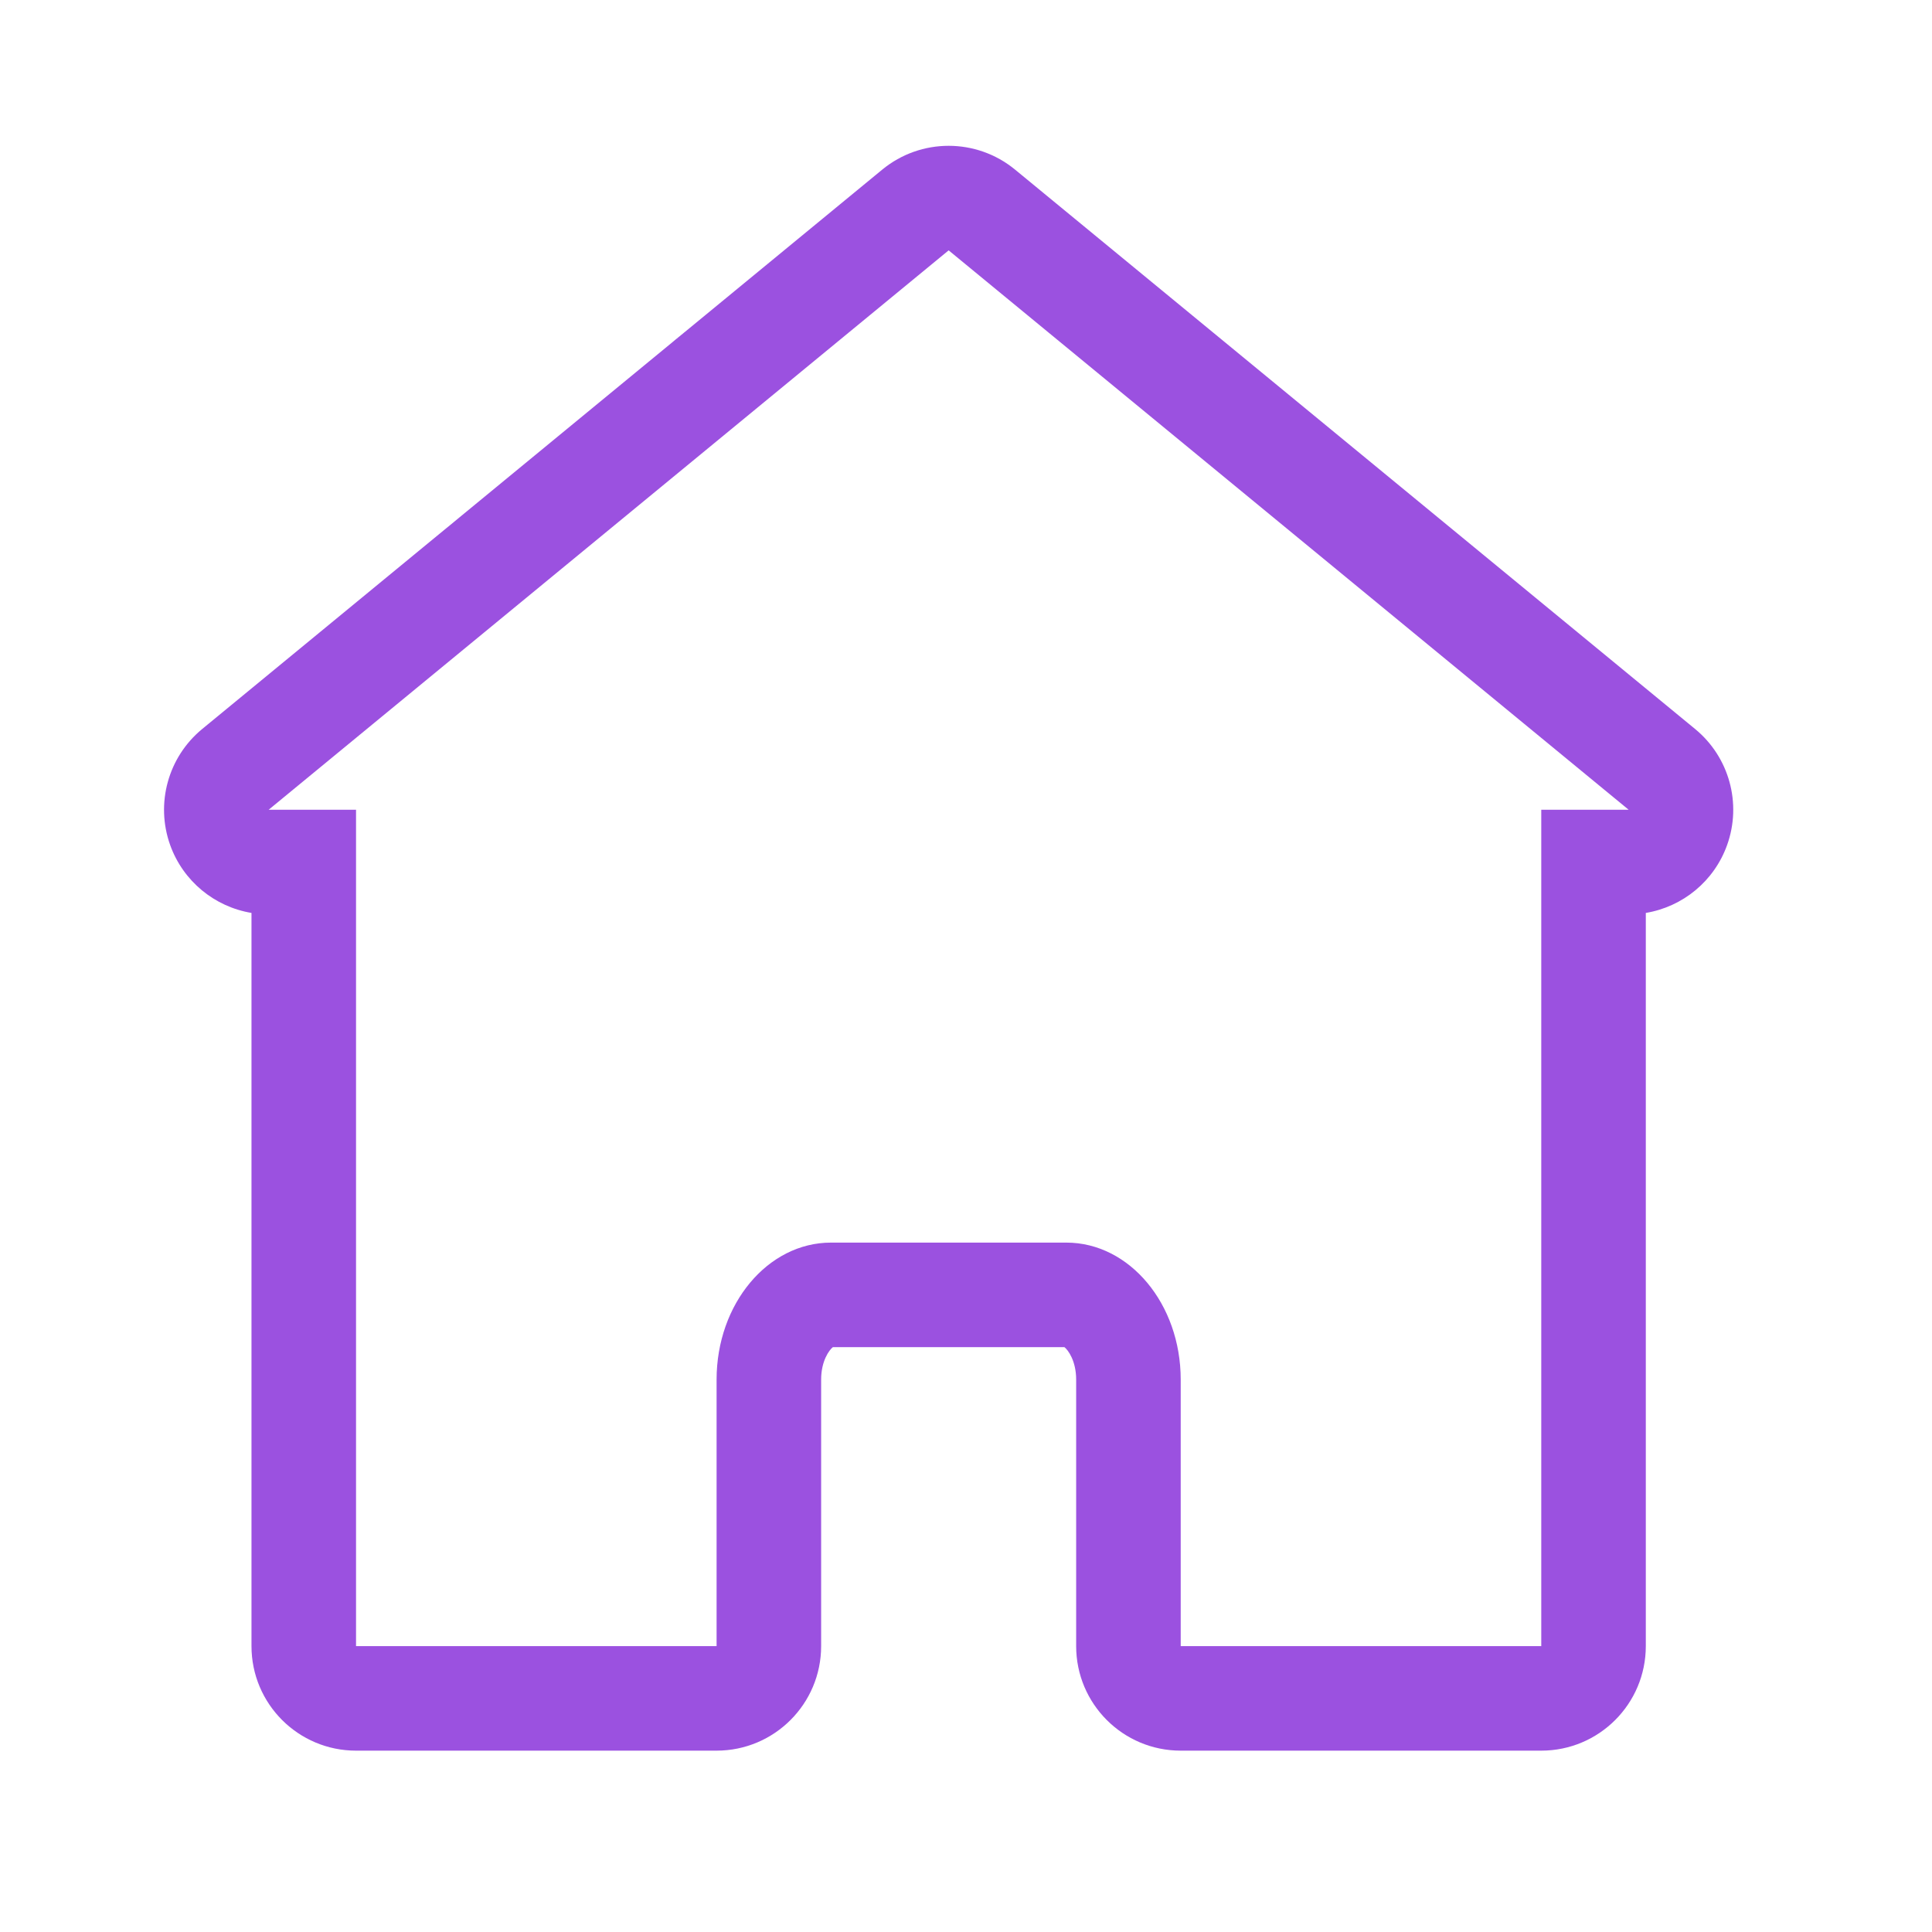 <svg width="35" height="35" viewBox="0 0 52 53" fill="none" xmlns="http://www.w3.org/2000/svg">
<g filter="url(#filter0_d_34_453)">
<path d="M46.002 15.999L27.346 0.653C26.817 0.218 26.17 0 25.524 0C24.877 0 24.231 0.218 23.702 0.653L18.021 5.326C17.689 5.596 18.768 4.712 18.021 5.326L11.854 10.399C12.623 9.766 11.346 10.82 11.854 10.399L8.274 13.344L5.046 15.999C4.111 16.768 3.76 18.042 4.168 19.182C4.523 20.172 5.385 20.876 6.399 21.044V41.157C6.399 42.741 7.683 44.025 9.267 44.025H19.157C20.742 44.025 22.026 42.741 22.026 41.157V33.845C22.026 33.337 22.246 33.034 22.348 32.956H28.7C28.802 33.034 29.022 33.337 29.022 33.845V41.157C29.022 42.741 30.306 44.025 31.89 44.025H41.781C43.365 44.025 44.649 42.741 44.649 41.157V21.044C45.663 20.876 46.525 20.172 46.879 19.182C47.288 18.042 46.937 16.768 46.002 15.999ZM41.781 18.214V41.157H31.89V33.845C31.89 31.77 30.485 30.088 28.752 30.088H22.296C20.562 30.088 19.158 31.77 19.158 33.845V41.157H9.267V18.214H6.869L25.524 2.868L44.179 18.214H41.781Z" fill="#9B51E0"/>
</g>
<defs>
<filter id="filter0_d_34_453" x="0" y="0" width="51.048" height="52.025" filterUnits="userSpaceOnUse" color-interpolation-filters="sRGB">
<feFlood flood-opacity="0" result="BackgroundImageFix"/>
<feColorMatrix in="SourceAlpha" type="matrix" values="0 0 0 0 0 0 0 0 0 0 0 0 0 0 0 0 0 0 127 0" result="hardAlpha"/>
<feOffset dy="4"/>
<feGaussianBlur stdDeviation="2"/>
<feComposite in2="hardAlpha" operator="out"/>
<feColorMatrix type="matrix" values="0 0 0 0 0 0 0 0 0 0 0 0 0 0 0 0 0 0 0.25 0"/>
<feBlend mode="normal" in2="BackgroundImageFix" result="effect1_dropShadow_34_453"/>
<feBlend mode="normal" in="SourceGraphic" in2="effect1_dropShadow_34_453" result="shape"/>
</filter>
</defs>
</svg>

